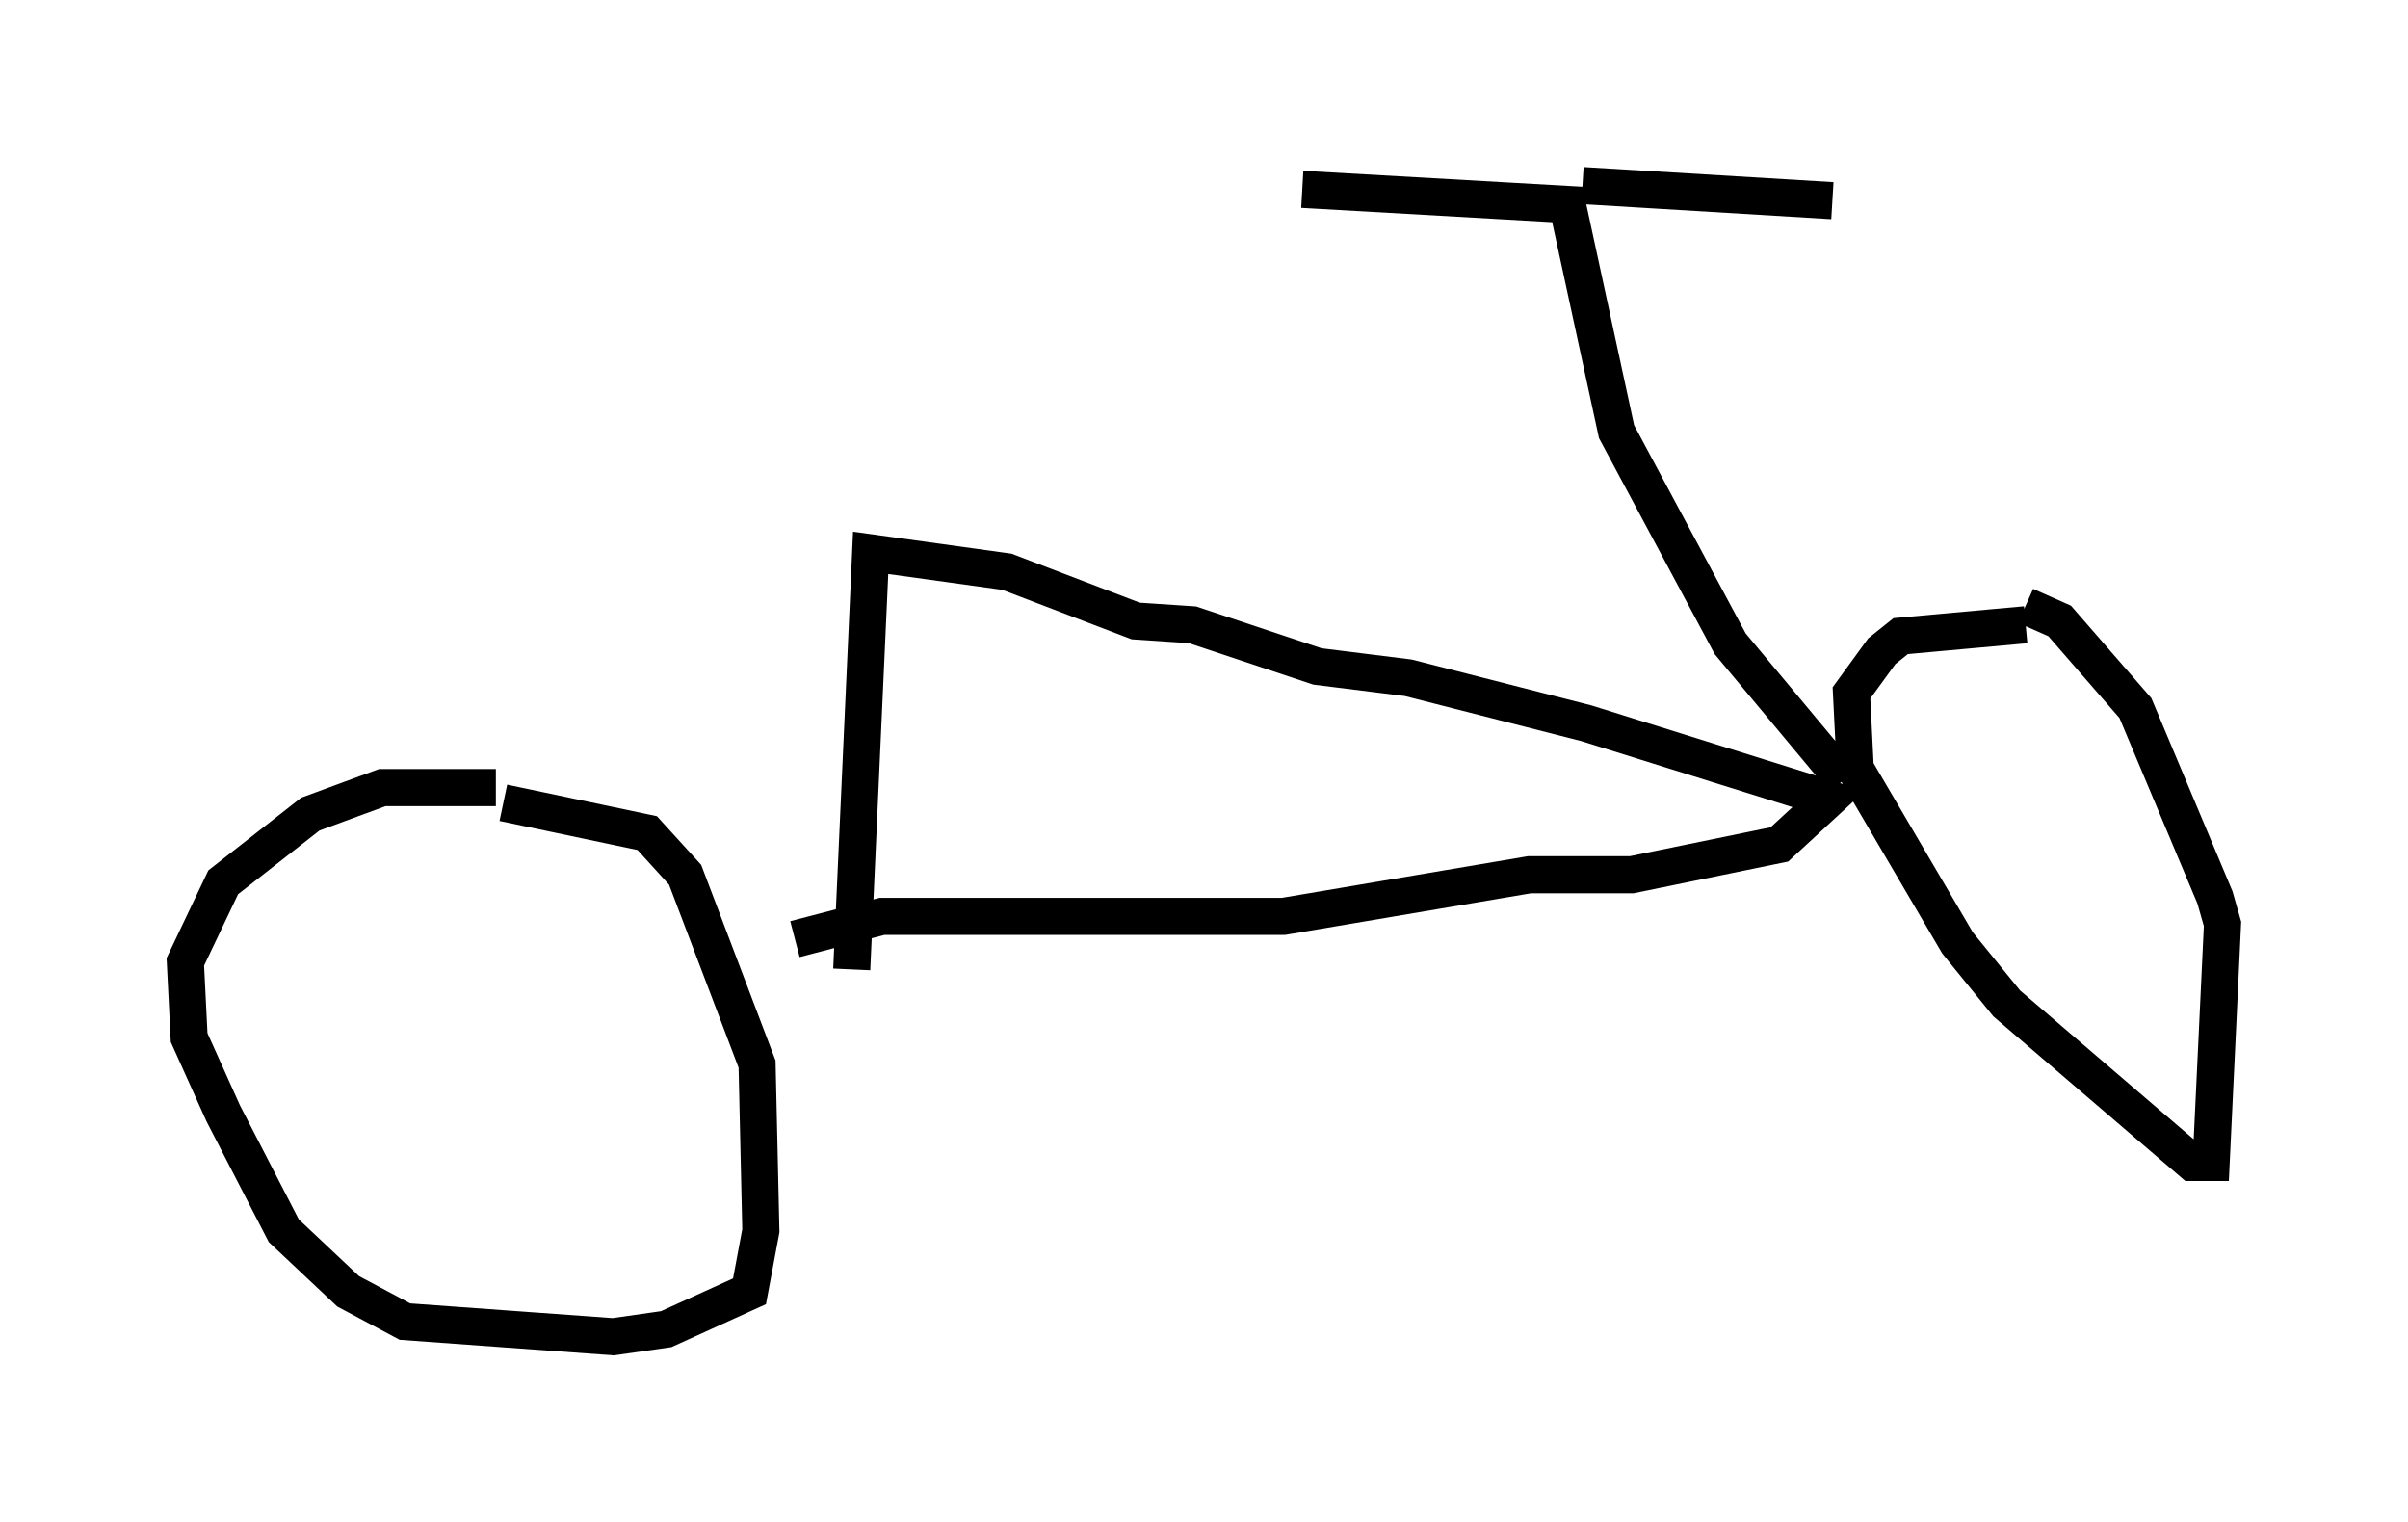 <?xml version="1.0" encoding="utf-8" ?>
<svg baseProfile="full" height="41.034" version="1.1" width="64.921" xmlns="http://www.w3.org/2000/svg" xmlns:ev="http://www.w3.org/2001/xml-events" xmlns:xlink="http://www.w3.org/1999/xlink"><defs /><rect fill="white" height="41.034" width="64.921" x="0" y="0" /><path d="M55.226, 16.536 m-0.613, 0.306 l-3.369, 0.306 -0.51, 0.408 l-0.817, 1.123 0.102, 2.042 l2.756, 4.696 1.327, 1.633 l5.002, 4.288 0.51, 0.0 l0.306, -6.431 -0.204, -0.715 l-2.144, -5.104 -2.042, -2.348 l-0.919, -0.408 m-41.242, 4.9 l-3.063, 0.0 -1.94, 0.715 l-2.348, 1.838 -1.021, 2.144 l0.102, 2.042 0.919, 2.042 l1.633, 3.165 1.735, 1.633 l1.531, 0.817 5.615, 0.408 l1.429, -0.204 2.246, -1.021 l0.306, -1.633 -0.102, -4.492 l-1.94, -5.104 -1.021, -1.123 l-3.879, -0.817 m7.861, 3.675 l2.348, -0.613 10.821, 0.0 l6.635, -1.123 2.756, 0.0 l3.981, -0.817 1.327, -1.225 l-6.533, -2.042 -4.798, -1.225 l-2.45, -0.306 -3.369, -1.123 l-1.531, -0.102 -3.471, -1.327 l-3.675, -0.51 -0.51, 11.229 m26.746, -5.104 l-3.063, -3.675 -3.063, -5.717 l-1.327, -6.125 -7.146, -0.408 m7.554, -0.102 l6.738, 0.408 " fill="none" stroke="black" stroke-width="1" /></svg>